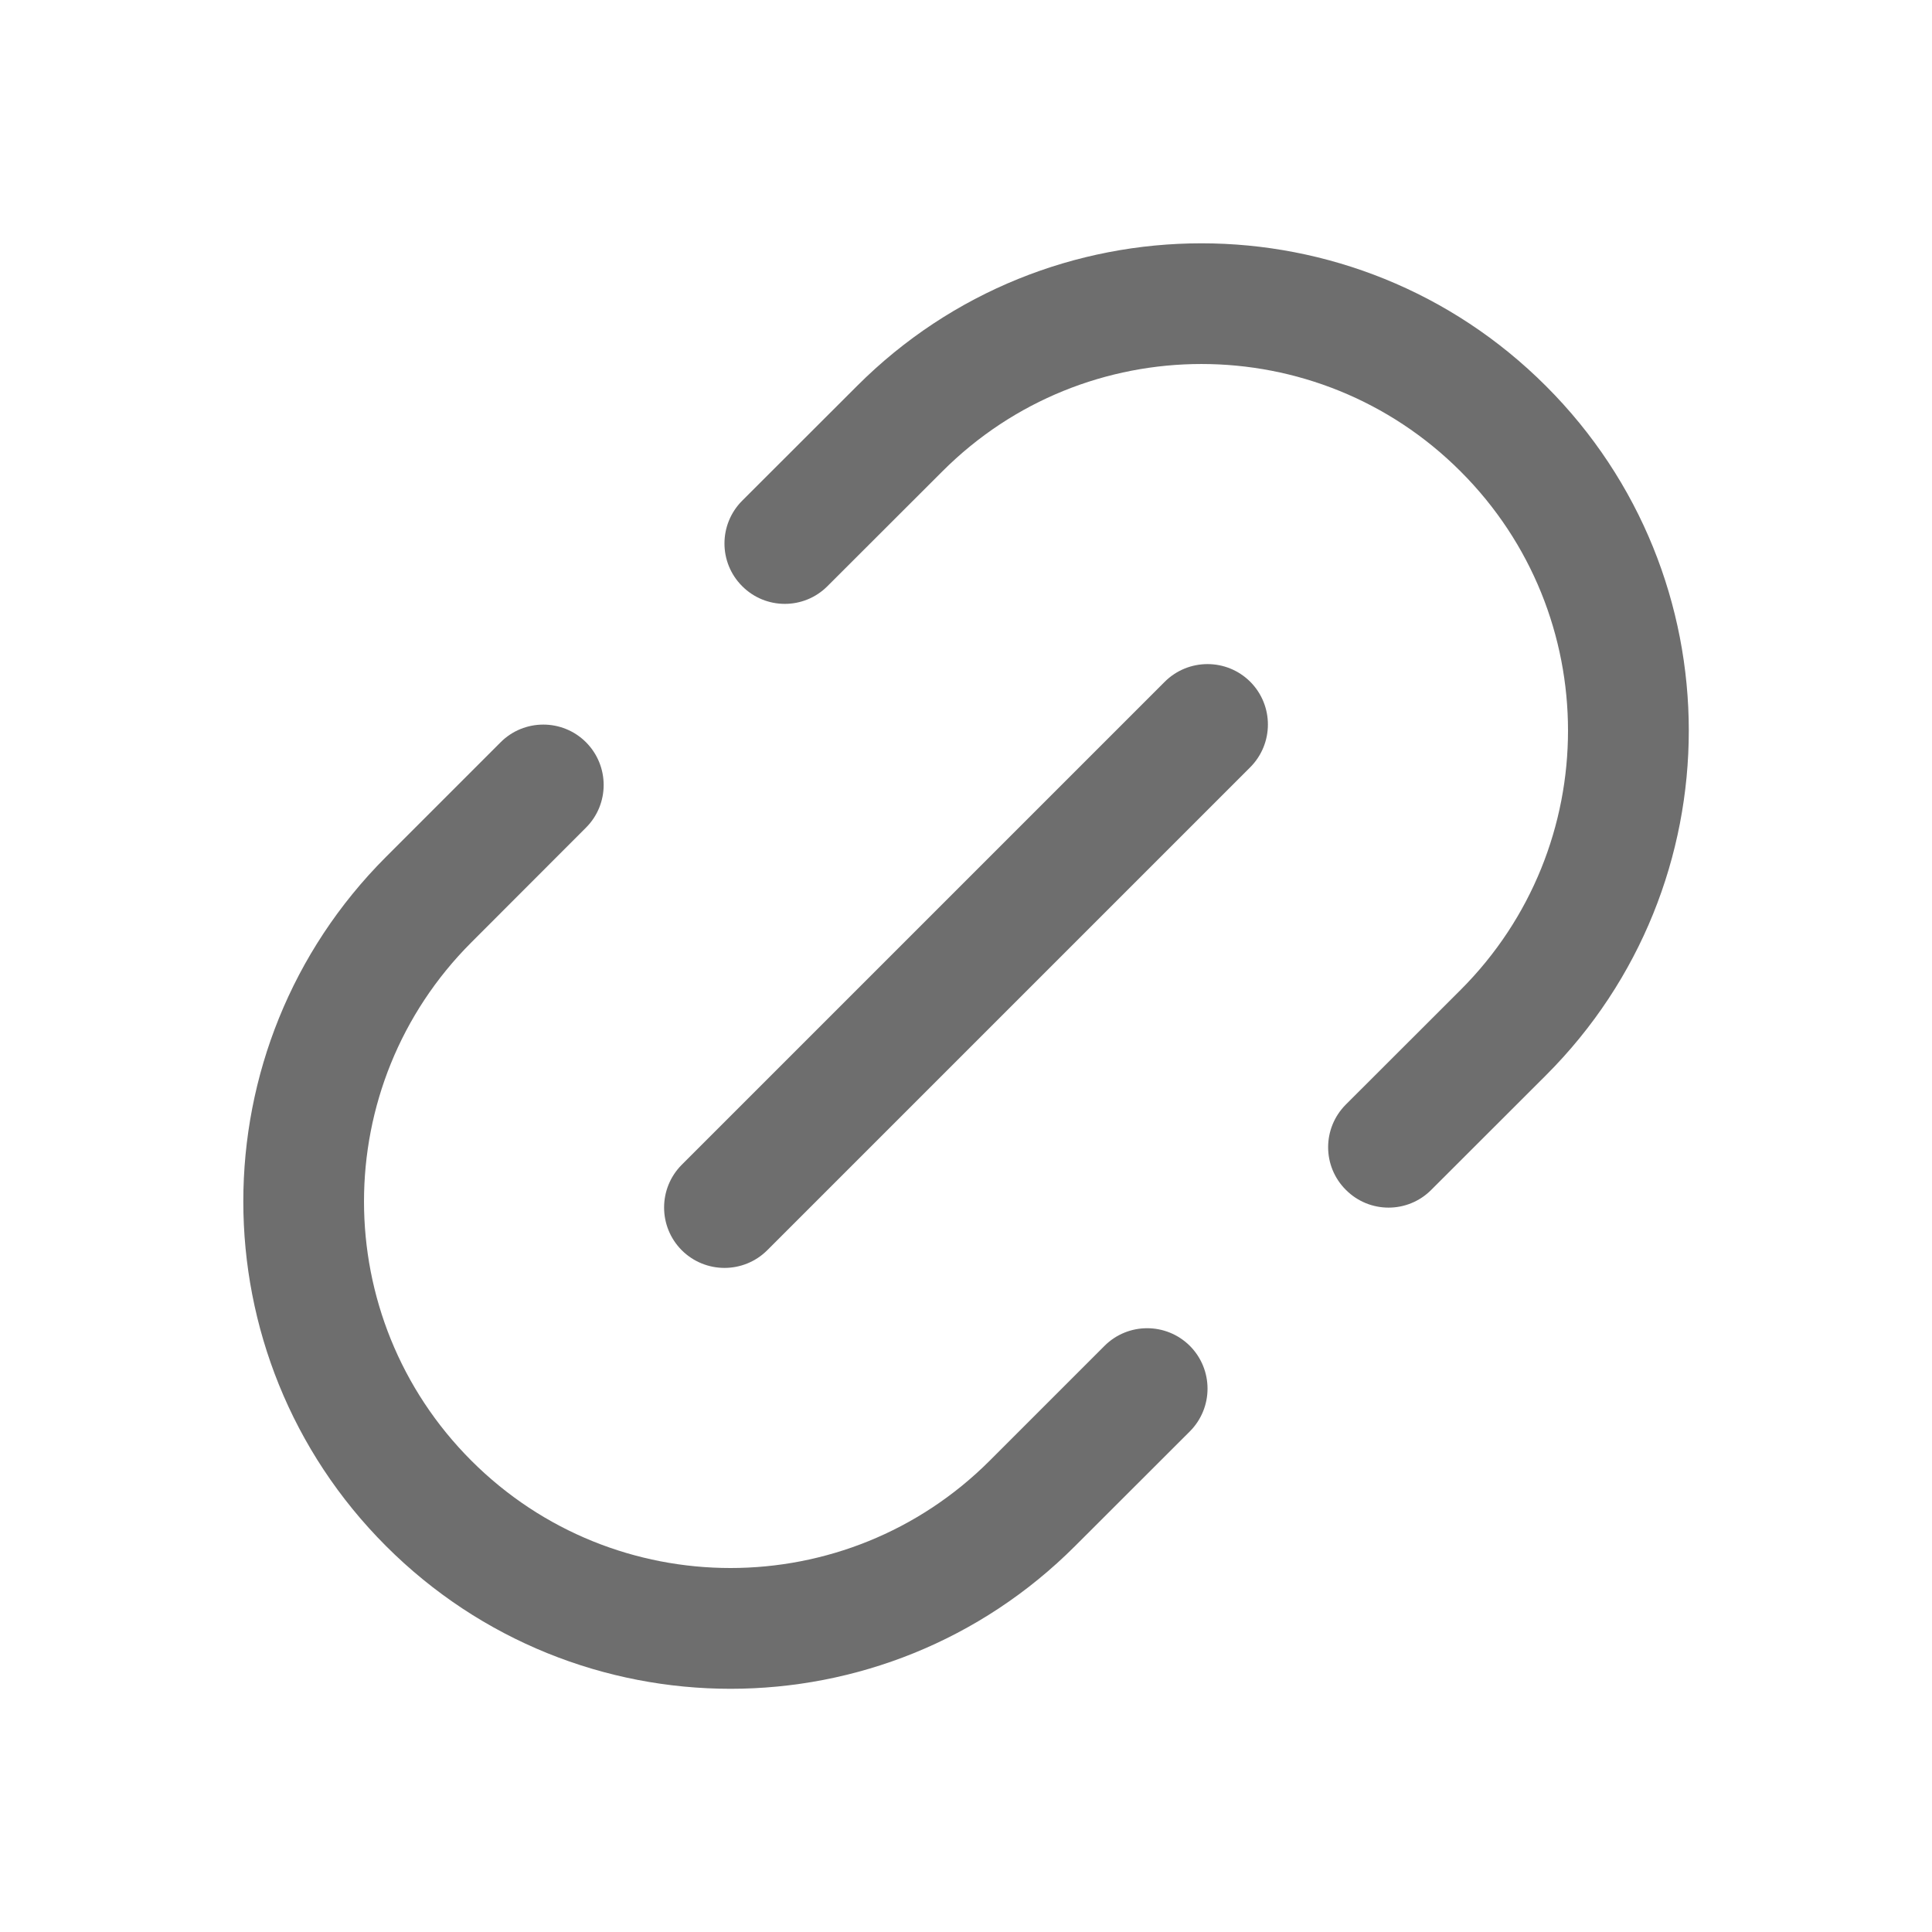<svg width="16" height="16" viewBox="0 0 16 16" fill="none" xmlns="http://www.w3.org/2000/svg">
    <path d="M7.097 3.197C8.672 1.621 11.227 1.621 12.803 3.197C14.38 4.772 14.38 7.328 12.804 8.904L11.853 9.854C11.658 10.05 11.341 10.05 11.146 9.854C10.95 9.659 10.95 9.343 11.146 9.147L12.097 8.197C13.282 7.011 13.282 5.089 12.096 3.904C10.911 2.718 8.989 2.718 7.804 3.904L6.853 4.854C6.658 5.05 6.341 5.05 6.146 4.854C5.951 4.659 5.951 4.343 6.146 4.147L7.097 3.197Z" fill="#6e6e6e"/>
    <path d="M4.853 6.147C5.048 6.343 5.048 6.659 4.853 6.854L3.904 7.804C2.718 8.989 2.718 10.911 3.904 12.097C5.089 13.282 7.011 13.282 8.197 12.096L9.147 11.146C9.342 10.951 9.658 10.951 9.854 11.146C10.049 11.342 10.049 11.658 9.854 11.854L8.904 12.803C7.328 14.38 4.773 14.38 3.197 12.804C1.621 11.228 1.621 8.672 3.197 7.096L4.146 6.147C4.341 5.952 4.658 5.952 4.853 6.147Z" fill="#6e6e6e"/>
    <path d="M10.354 6.354C10.549 6.158 10.549 5.842 10.354 5.646C10.158 5.451 9.842 5.451 9.646 5.646L5.646 9.646C5.451 9.842 5.451 10.158 5.646 10.354C5.842 10.549 6.158 10.549 6.354 10.354L10.354 6.354Z" fill="#6e6e6e"/>
</svg>

